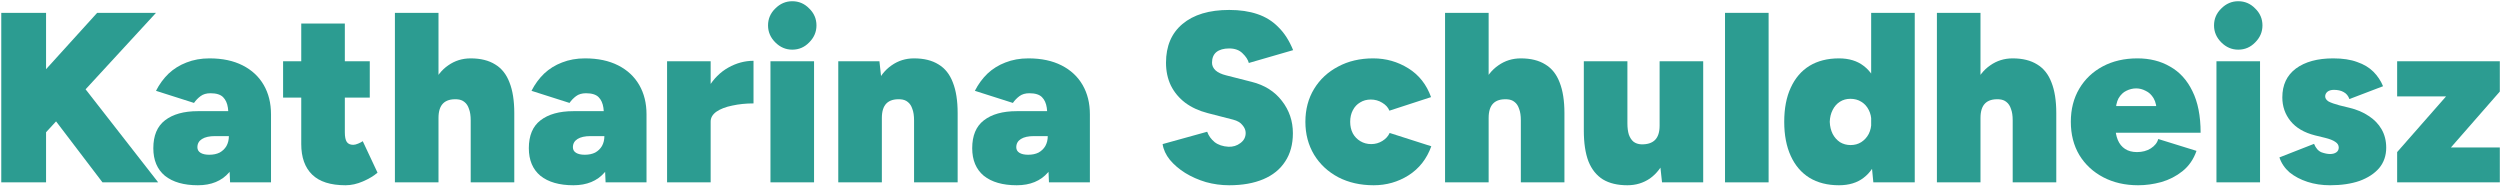 <svg width="1086" height="81" viewBox="0 0 1086 81" fill="none" xmlns="http://www.w3.org/2000/svg">
<path d="M1041.32 79.213V66.065L1062.57 41.872H1041.32V26.62H1085.92V39.768L1064.67 64.066H1085.92V79.213H1041.32Z" fill="#2C9C91"/>
<path d="M1012.16 80.475C1008.66 80.475 1005.4 79.984 1002.38 79.003C999.366 78.021 996.771 76.653 994.597 74.9C992.494 73.077 991.021 70.903 990.18 68.379L1005.22 62.488C1005.99 64.382 1007.08 65.609 1008.48 66.17C1009.88 66.661 1011.11 66.906 1012.16 66.906C1013.29 66.906 1014.2 66.661 1014.9 66.17C1015.6 65.679 1015.95 64.978 1015.95 64.066C1015.95 63.084 1015.46 62.278 1014.48 61.647C1013.5 60.946 1011.99 60.35 1009.95 59.859L1005.64 58.807C1000.94 57.615 997.402 55.546 995.018 52.601C992.634 49.656 991.442 46.22 991.442 42.293C991.442 36.893 993.405 32.721 997.332 29.776C1001.33 26.83 1006.73 25.358 1013.53 25.358C1017.67 25.358 1021.14 25.884 1023.94 26.935C1026.82 27.917 1029.17 29.32 1030.99 31.143C1032.81 32.966 1034.22 35.07 1035.2 37.454L1020.58 43.029C1020.09 41.626 1019.25 40.61 1018.05 39.978C1016.93 39.347 1015.53 39.032 1013.85 39.032C1012.65 39.032 1011.71 39.312 1011.01 39.873C1010.38 40.434 1010.06 41.1 1010.06 41.872C1010.06 42.713 1010.55 43.45 1011.53 44.081C1012.58 44.642 1014.16 45.203 1016.27 45.764L1020.58 46.816C1023.8 47.587 1026.61 48.779 1028.99 50.392C1031.38 51.935 1033.24 53.863 1034.57 56.177C1035.9 58.491 1036.57 61.156 1036.57 64.171C1036.57 67.607 1035.55 70.553 1033.52 73.007C1031.48 75.391 1028.64 77.249 1025 78.582C1021.35 79.844 1017.07 80.475 1012.16 80.475Z" fill="#2C9C91"/>
<path d="M962.827 79.213V26.62H981.76V79.213H962.827ZM972.294 21.571C969.489 21.571 967.034 20.519 964.931 18.415C962.827 16.312 961.775 13.857 961.775 11.052C961.775 8.177 962.827 5.723 964.931 3.689C967.034 1.586 969.489 0.534 972.294 0.534C975.169 0.534 977.623 1.586 979.657 3.689C981.761 5.723 982.812 8.177 982.812 11.052C982.812 13.857 981.761 16.312 979.657 18.415C977.623 20.519 975.169 21.571 972.294 21.571Z" fill="#2C9C91"/>
<path d="M928.809 80.475C923.129 80.475 918.08 79.318 913.662 77.004C909.245 74.69 905.774 71.464 903.249 67.327C900.795 63.19 899.568 58.386 899.568 52.916C899.568 47.447 900.795 42.643 903.249 38.506C905.703 34.369 909.104 31.143 913.452 28.829C917.8 26.515 922.814 25.358 928.494 25.358C933.893 25.358 938.627 26.55 942.694 28.934C946.831 31.248 950.057 34.789 952.371 39.558C954.755 44.326 955.947 50.357 955.947 57.65H916.608L918.922 54.915C918.922 57.159 919.272 59.122 919.974 60.805C920.675 62.488 921.727 63.786 923.129 64.697C924.532 65.609 926.25 66.065 928.283 66.065C930.597 66.065 932.596 65.539 934.279 64.487C936.032 63.365 937.119 61.998 937.54 60.385L954.159 65.539C952.897 69.185 950.863 72.13 948.058 74.374C945.324 76.548 942.238 78.126 938.802 79.108C935.436 80.019 932.105 80.475 928.809 80.475ZM919.027 49.13L917.028 46.079H938.802L936.909 49.13C936.909 46.395 936.453 44.256 935.541 42.713C934.63 41.171 933.472 40.084 932.07 39.453C930.738 38.751 929.37 38.401 927.968 38.401C926.495 38.401 925.058 38.751 923.655 39.453C922.323 40.084 921.201 41.171 920.289 42.713C919.448 44.256 919.027 46.395 919.027 49.13Z" fill="#2C9C91"/>
<path d="M841.392 79.213V5.583H860.325V79.213H841.392ZM874.315 79.213V52.285H893.248V79.213H874.315ZM874.315 52.285C874.315 50.252 874.07 48.604 873.579 47.342C873.158 46.009 872.492 44.992 871.58 44.291C870.739 43.59 869.652 43.204 868.319 43.134C865.655 42.994 863.656 43.59 862.324 44.922C860.991 46.255 860.325 48.358 860.325 51.233H855.171C855.171 45.694 856.013 40.995 857.696 37.139C859.379 33.282 861.658 30.372 864.533 28.408C867.408 26.374 870.668 25.358 874.315 25.358C878.593 25.358 882.134 26.234 884.939 27.987C887.744 29.67 889.812 32.265 891.145 35.771C892.547 39.277 893.248 43.73 893.248 49.13V52.285H874.315Z" fill="#2C9C91"/>
<path d="M813.778 79.213L812.832 69.431V5.583H831.765V79.213H813.778ZM798.842 80.475C793.863 80.475 789.586 79.388 786.009 77.214C782.503 75.041 779.803 71.885 777.91 67.748C776.017 63.61 775.07 58.667 775.07 52.916C775.07 47.096 776.017 42.152 777.91 38.085C779.803 33.948 782.503 30.792 786.009 28.618C789.586 26.445 793.863 25.358 798.842 25.358C803.19 25.358 806.766 26.445 809.571 28.618C812.446 30.792 814.55 33.948 815.882 38.085C817.285 42.152 817.986 47.096 817.986 52.916C817.986 58.667 817.285 63.61 815.882 67.748C814.55 71.885 812.446 75.041 809.571 77.214C806.766 79.388 803.19 80.475 798.842 80.475ZM803.891 63.014C805.644 63.014 807.187 62.593 808.519 61.752C809.922 60.84 811.009 59.648 811.78 58.176C812.551 56.633 812.937 54.88 812.937 52.916C812.937 50.953 812.551 49.235 811.78 47.762C811.009 46.22 809.922 45.028 808.519 44.186C807.187 43.344 805.609 42.924 803.786 42.924C802.103 42.924 800.595 43.344 799.263 44.186C797.93 45.028 796.878 46.22 796.107 47.762C795.336 49.235 794.915 50.953 794.845 52.916C794.915 54.88 795.336 56.633 796.107 58.176C796.878 59.648 797.93 60.84 799.263 61.752C800.665 62.593 802.208 63.014 803.891 63.014Z" fill="#2C9C91"/>
<path d="M749.348 79.213V5.583H768.282V79.213H749.348Z" fill="#2C9C91"/>
<path d="M721.987 79.213L720.935 69.536V26.62H739.869V79.213H721.987ZM688.012 53.547V26.62H706.945V53.547H688.012ZM706.945 53.547C706.945 55.511 707.156 57.159 707.576 58.491C708.067 59.824 708.734 60.84 709.575 61.542C710.487 62.243 711.609 62.629 712.941 62.699C715.606 62.769 717.604 62.138 718.937 60.805C720.269 59.473 720.935 57.404 720.935 54.599H726.089C726.089 60.139 725.248 64.838 723.565 68.694C721.882 72.551 719.603 75.496 716.728 77.53C713.853 79.493 710.592 80.475 706.945 80.475C702.668 80.475 699.127 79.634 696.322 77.951C693.517 76.198 691.413 73.568 690.01 70.062C688.678 66.555 688.012 62.103 688.012 56.703V53.547H706.945Z" fill="#2C9C91"/>
<path d="M627.732 79.213V5.583H646.666V79.213H627.732ZM660.655 79.213V52.285H679.589V79.213H660.655ZM660.655 52.285C660.655 50.252 660.41 48.604 659.919 47.342C659.498 46.009 658.832 44.992 657.921 44.291C657.079 43.59 655.992 43.204 654.66 43.134C651.995 42.994 649.997 43.59 648.664 44.922C647.332 46.255 646.666 48.358 646.666 51.233H641.512C641.512 45.694 642.353 40.995 644.036 37.139C645.719 33.282 647.998 30.372 650.873 28.408C653.748 26.374 657.009 25.358 660.655 25.358C664.933 25.358 668.474 26.234 671.279 27.987C674.084 29.67 676.153 32.265 677.485 35.771C678.888 39.277 679.589 43.73 679.589 49.13V52.285H660.655Z" fill="#2C9C91"/>
<path d="M596.723 80.475C590.973 80.475 585.853 79.318 581.366 77.004C576.878 74.62 573.371 71.359 570.847 67.222C568.322 63.014 567.06 58.246 567.06 52.916C567.06 47.517 568.322 42.748 570.847 38.611C573.371 34.474 576.843 31.248 581.26 28.934C585.678 26.55 590.762 25.358 596.512 25.358C602.052 25.358 607.136 26.795 611.764 29.67C616.393 32.545 619.688 36.718 621.652 42.187L603.56 48.078C602.999 46.675 601.947 45.518 600.404 44.607C598.932 43.695 597.284 43.239 595.46 43.239C593.707 43.239 592.165 43.66 590.832 44.502C589.5 45.273 588.448 46.395 587.677 47.867C586.905 49.34 586.52 51.023 586.52 52.916C586.52 54.81 586.905 56.493 587.677 57.965C588.448 59.368 589.535 60.49 590.937 61.331C592.34 62.173 593.918 62.593 595.671 62.593C597.424 62.593 599.037 62.138 600.509 61.226C601.982 60.315 603.034 59.157 603.665 57.755L621.757 63.54C619.794 69.01 616.498 73.217 611.869 76.162C607.311 79.038 602.262 80.475 596.723 80.475Z" fill="#2C9C91"/>
<path d="M533.968 80.475C530.532 80.475 527.166 80.019 523.87 79.108C520.574 78.126 517.559 76.794 514.824 75.111C512.159 73.428 509.95 71.534 508.197 69.43C506.444 67.257 505.392 64.978 505.041 62.593L524.396 57.229C525.027 58.982 526.114 60.49 527.656 61.752C529.199 62.944 531.198 63.61 533.652 63.751C535.616 63.821 537.334 63.295 538.806 62.173C540.349 61.051 541.12 59.578 541.12 57.755C541.12 56.563 540.664 55.441 539.753 54.389C538.911 53.267 537.544 52.461 535.651 51.97L524.606 49.13C520.819 48.148 517.559 46.64 514.824 44.607C512.159 42.573 510.09 40.084 508.618 37.138C507.215 34.193 506.514 30.897 506.514 27.251C506.514 20.028 508.898 14.418 513.667 10.421C518.505 6.354 525.272 4.32 533.968 4.32C538.596 4.32 542.663 4.916 546.169 6.109C549.746 7.301 552.796 9.194 555.32 11.789C557.915 14.313 560.054 17.644 561.737 21.781L542.488 27.356C542.137 25.954 541.225 24.551 539.753 23.149C538.35 21.746 536.422 21.045 533.968 21.045C531.583 21.045 529.725 21.571 528.393 22.623C527.131 23.675 526.499 25.217 526.499 27.251C526.499 28.513 527.025 29.635 528.077 30.617C529.129 31.529 530.637 32.23 532.6 32.721L543.75 35.561C549.36 36.963 553.743 39.733 556.898 43.87C560.054 47.938 561.632 52.601 561.632 57.86C561.632 62.699 560.51 66.801 558.266 70.167C556.092 73.533 552.936 76.092 548.799 77.845C544.662 79.599 539.718 80.475 533.968 80.475Z" fill="#2C9C91"/>
<path d="M455.671 79.213L455.145 67.117V53.442C455.145 50.988 455.004 48.779 454.724 46.816C454.443 44.852 453.742 43.309 452.62 42.187C451.498 41.065 449.675 40.504 447.15 40.504C445.397 40.504 443.96 40.925 442.838 41.767C441.716 42.608 440.769 43.59 439.998 44.712L423.484 39.453C424.956 36.578 426.779 34.088 428.953 31.984C431.197 29.881 433.792 28.268 436.737 27.146C439.752 25.954 443.083 25.358 446.73 25.358C452.34 25.358 457.143 26.374 461.14 28.408C465.137 30.442 468.188 33.282 470.291 36.928C472.395 40.575 473.447 44.817 473.447 49.656V79.213H455.671ZM441.681 80.475C435.58 80.475 430.812 79.108 427.376 76.373C424.01 73.568 422.327 69.571 422.327 64.382C422.327 58.912 424.01 54.88 427.376 52.285C430.812 49.621 435.58 48.288 441.681 48.288H457.143V59.122H449.149C446.695 59.122 444.801 59.543 443.469 60.385C442.137 61.226 441.47 62.418 441.47 63.961C441.47 65.013 441.926 65.819 442.838 66.38C443.75 66.941 445.012 67.222 446.625 67.222C448.378 67.222 449.885 66.906 451.148 66.275C452.41 65.574 453.392 64.627 454.093 63.435C454.794 62.173 455.145 60.735 455.145 59.122H460.088C460.088 65.924 458.476 71.184 455.25 74.9C452.024 78.617 447.501 80.475 441.681 80.475Z" fill="#2C9C91"/>
<path d="M364.145 79.213V26.62H382.027L383.079 36.297V79.213H364.145ZM397.069 79.213V52.285H416.002V79.213H397.069ZM397.069 52.285C397.069 50.252 396.823 48.604 396.332 47.342C395.912 46.009 395.245 44.992 394.334 44.291C393.492 43.59 392.405 43.204 391.073 43.134C388.408 42.994 386.41 43.59 385.077 44.922C383.745 46.255 383.079 48.358 383.079 51.233H377.925C377.925 45.694 378.766 40.995 380.449 37.139C382.132 33.282 384.411 30.372 387.286 28.408C390.161 26.374 393.422 25.358 397.069 25.358C401.346 25.358 404.888 26.234 407.692 27.987C410.497 29.67 412.566 32.265 413.898 35.771C415.301 39.277 416.002 43.73 416.002 49.13V52.285H397.069Z" fill="#2C9C91"/>
<path d="M334.689 79.213V26.62H353.623V79.213H334.689ZM344.156 21.571C341.351 21.571 338.897 20.519 336.793 18.415C334.689 16.312 333.637 13.857 333.637 11.052C333.637 8.177 334.689 5.723 336.793 3.689C338.897 1.586 341.351 0.534 344.156 0.534C347.031 0.534 349.485 1.586 351.519 3.689C353.623 5.723 354.674 8.177 354.674 11.052C354.674 13.857 353.623 16.312 351.519 18.415C349.485 20.519 347.031 21.571 344.156 21.571Z" fill="#2C9C91"/>
<path d="M304.291 52.39C304.291 46.71 305.413 41.942 307.657 38.085C309.971 34.228 312.881 31.318 316.387 29.355C319.894 27.391 323.54 26.409 327.327 26.409V44.922C324.031 44.922 320.946 45.238 318.07 45.869C315.265 46.43 312.986 47.306 311.233 48.498C309.55 49.691 308.709 51.128 308.709 52.811L304.291 52.39ZM289.775 79.213V26.62H308.709V79.213H289.775Z" fill="#2C9C91"/>
<path d="M263.069 79.213L262.543 67.117V53.442C262.543 50.988 262.403 48.779 262.122 46.816C261.842 44.852 261.141 43.309 260.019 42.187C258.897 41.065 257.074 40.504 254.549 40.504C252.796 40.504 251.358 40.925 250.236 41.767C249.114 42.608 248.168 43.59 247.396 44.712L230.882 39.453C232.355 36.578 234.178 34.088 236.352 31.984C238.596 29.881 241.19 28.268 244.136 27.146C247.151 25.954 250.482 25.358 254.128 25.358C259.738 25.358 264.542 26.374 268.539 28.408C272.536 30.442 275.586 33.282 277.69 36.928C279.794 40.575 280.846 44.817 280.846 49.656V79.213H263.069ZM249.079 80.475C242.979 80.475 238.21 79.108 234.774 76.373C231.408 73.568 229.725 69.571 229.725 64.382C229.725 58.912 231.408 54.88 234.774 52.285C238.21 49.621 242.979 48.288 249.079 48.288H264.542V59.122H256.548C254.093 59.122 252.2 59.543 250.868 60.385C249.535 61.226 248.869 62.418 248.869 63.961C248.869 65.013 249.325 65.819 250.236 66.38C251.148 66.941 252.41 67.222 254.023 67.222C255.776 67.222 257.284 66.906 258.546 66.275C259.808 65.574 260.79 64.627 261.491 63.435C262.193 62.173 262.543 60.735 262.543 59.122H267.487C267.487 65.924 265.874 71.184 262.648 74.9C259.423 78.617 254.9 80.475 249.079 80.475Z" fill="#2C9C91"/>
<path d="M171.549 79.213V5.583H190.483V79.213H171.549ZM204.473 79.213V52.285H223.406V79.213H204.473ZM204.473 52.285C204.473 50.252 204.227 48.604 203.736 47.342C203.315 46.009 202.649 44.992 201.738 44.291C200.896 43.59 199.809 43.204 198.477 43.134C195.812 42.994 193.814 43.59 192.481 44.922C191.149 46.255 190.483 48.358 190.483 51.233H185.329C185.329 45.694 186.17 40.995 187.853 37.139C189.536 33.282 191.815 30.372 194.69 28.408C197.565 26.374 200.826 25.358 204.473 25.358C208.75 25.358 212.291 26.234 215.096 27.987C217.901 29.67 219.97 32.265 221.302 35.771C222.705 39.277 223.406 43.73 223.406 49.13V52.285H204.473Z" fill="#2C9C91"/>
<path d="M150.112 80.475C143.59 80.475 138.751 78.932 135.596 75.847C132.44 72.761 130.863 68.344 130.863 62.593V10.211H149.796V57.439C149.796 59.403 150.077 60.805 150.638 61.647C151.199 62.488 152.145 62.909 153.478 62.909C154.039 62.909 154.74 62.734 155.581 62.383C156.423 62.032 157.089 61.682 157.58 61.331L163.996 75.005C162.383 76.408 160.28 77.67 157.685 78.792C155.09 79.914 152.566 80.475 150.112 80.475ZM122.974 42.398V26.62H160.63V42.398H122.974Z" fill="#2C9C91"/>
<path d="M99.948 79.213L99.422 67.117V53.442C99.422 50.988 99.282 48.779 99.002 46.816C98.721 44.852 98.02 43.309 96.898 42.187C95.776 41.065 93.953 40.504 91.428 40.504C89.675 40.504 88.238 40.925 87.116 41.767C85.994 42.608 85.047 43.59 84.276 44.712L67.761 39.453C69.234 36.578 71.057 34.088 73.231 31.984C75.475 29.881 78.07 28.268 81.015 27.146C84.03 25.954 87.361 25.358 91.008 25.358C96.618 25.358 101.421 26.374 105.418 28.408C109.415 30.442 112.466 33.282 114.569 36.928C116.673 40.575 117.725 44.817 117.725 49.656V79.213H99.948ZM85.959 80.475C79.858 80.475 75.089 79.108 71.653 76.373C68.287 73.568 66.604 69.571 66.604 64.382C66.604 58.912 68.287 54.88 71.653 52.285C75.089 49.621 79.858 48.288 85.959 48.288H101.421V59.122H93.427C90.972 59.122 89.079 59.543 87.747 60.385C86.414 61.226 85.748 62.418 85.748 63.961C85.748 65.013 86.204 65.819 87.116 66.38C88.027 66.941 89.29 67.222 90.902 67.222C92.656 67.222 94.163 66.906 95.425 66.275C96.688 65.574 97.669 64.627 98.371 63.435C99.072 62.173 99.422 60.735 99.422 59.122H104.366C104.366 65.924 102.753 71.184 99.528 74.9C96.302 78.617 91.779 80.475 85.959 80.475Z" fill="#2C9C91"/>
<path d="M11.49 66.696V39.453L42.204 5.583H67.765L11.49 66.696ZM0.551 79.213V5.583H20.01V79.213H0.551ZM44.518 79.213L16.013 41.767L30.634 30.407L68.711 79.213H44.518Z" fill="#2C9C91"/>
</svg>
